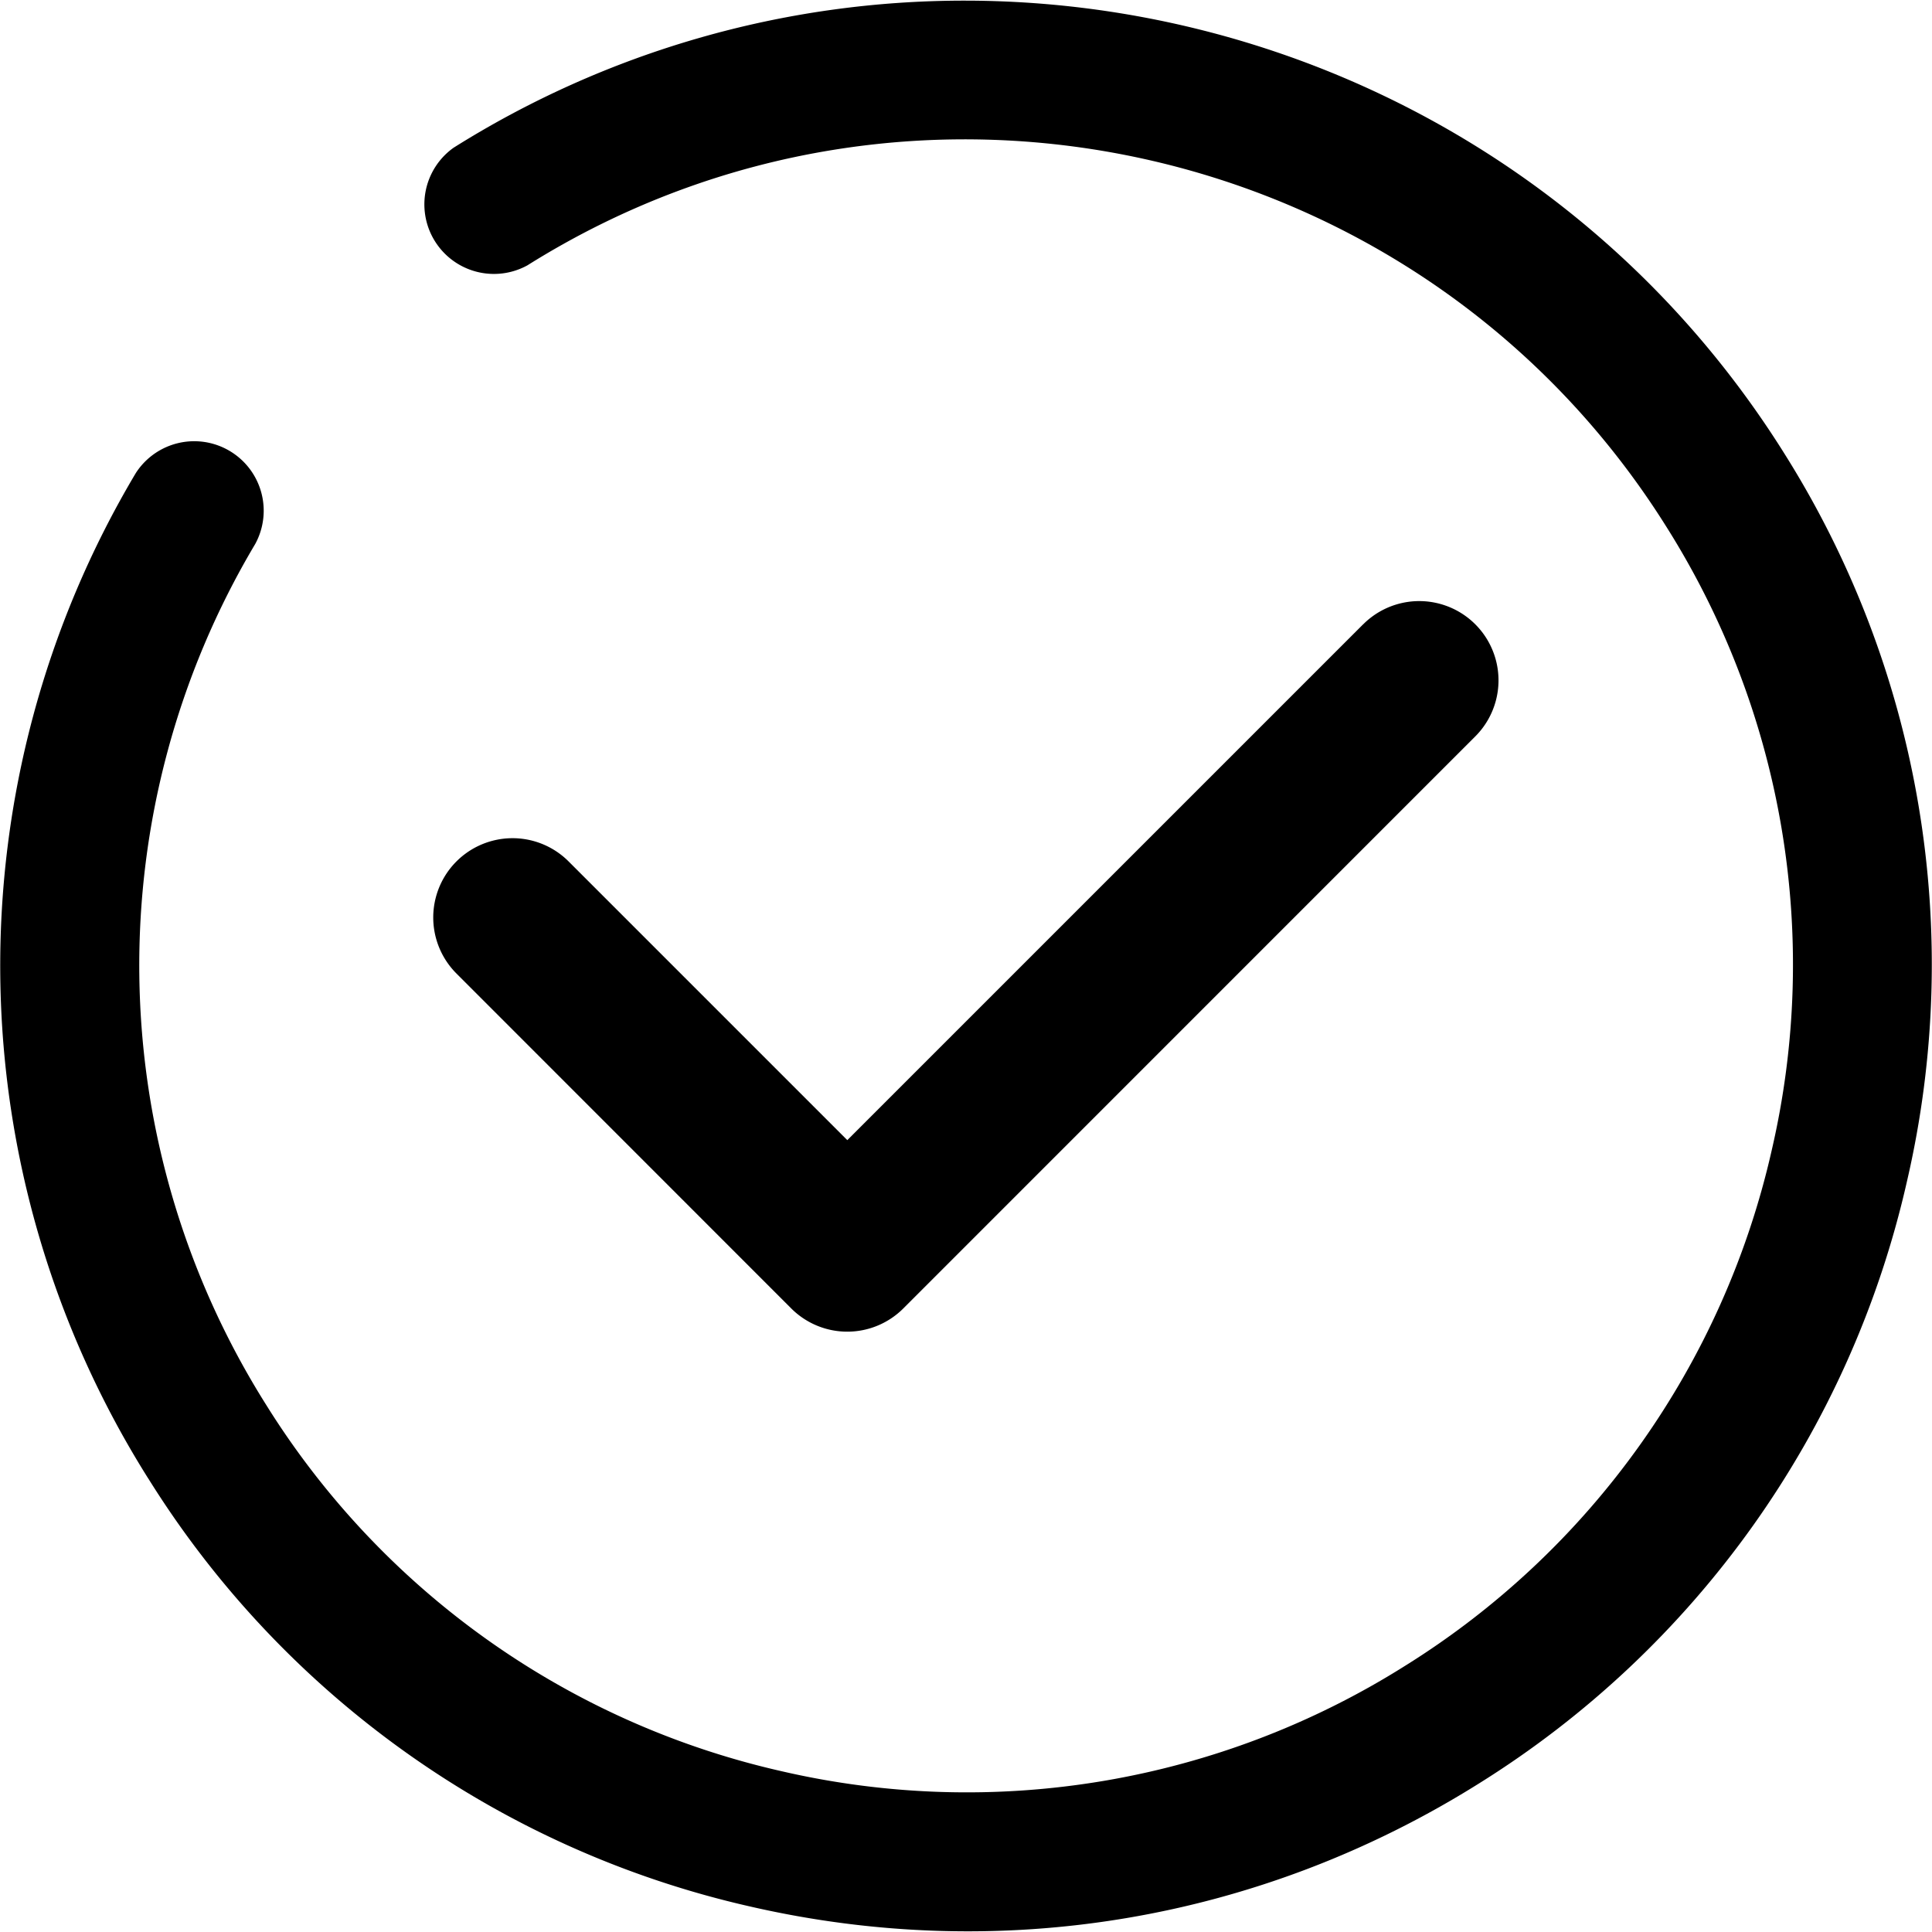 <svg viewBox="0 0 1024 1024">
  <path
    d="M722.5 330.889l-273.408 273.408-147.729-147.729a42.018 42.018 0 1 0-59.426 59.426l177.425 177.493a41.984 41.984 0 0 0 59.426 0L781.926 390.315a42.001 42.001 0 0 0-59.392-59.426h-0.034zM78.507 783.497a508.279 508.279 0 0 0 319.078 226.987C530.773 1041.067 667.887 1017.924 783.701 945.391a508.279 508.279 0 0 0 226.987-319.078 508.279 508.279 0 0 0-65.058-386.116C848.555 85.367 681.711 0.341 511.215 0.341a508.621 508.621 0 0 0-270.814 77.961A36.864 36.864 0 0 0 279.552 140.629C484.113 12.288 755.029 74.581 883.268 279.279a434.995 434.995 0 0 1 55.74 330.547 435.029 435.029 0 0 1-194.355 273.135 435.746 435.746 0 0 1-330.581 55.774A435.166 435.166 0 0 1 140.937 744.38a436.77 436.77 0 0 1-5.666-456.055 36.83 36.83 0 0 0-63.317-37.547A510.157 510.157 0 0 0 78.507 783.531v-0.034z">
  </path>
</svg>